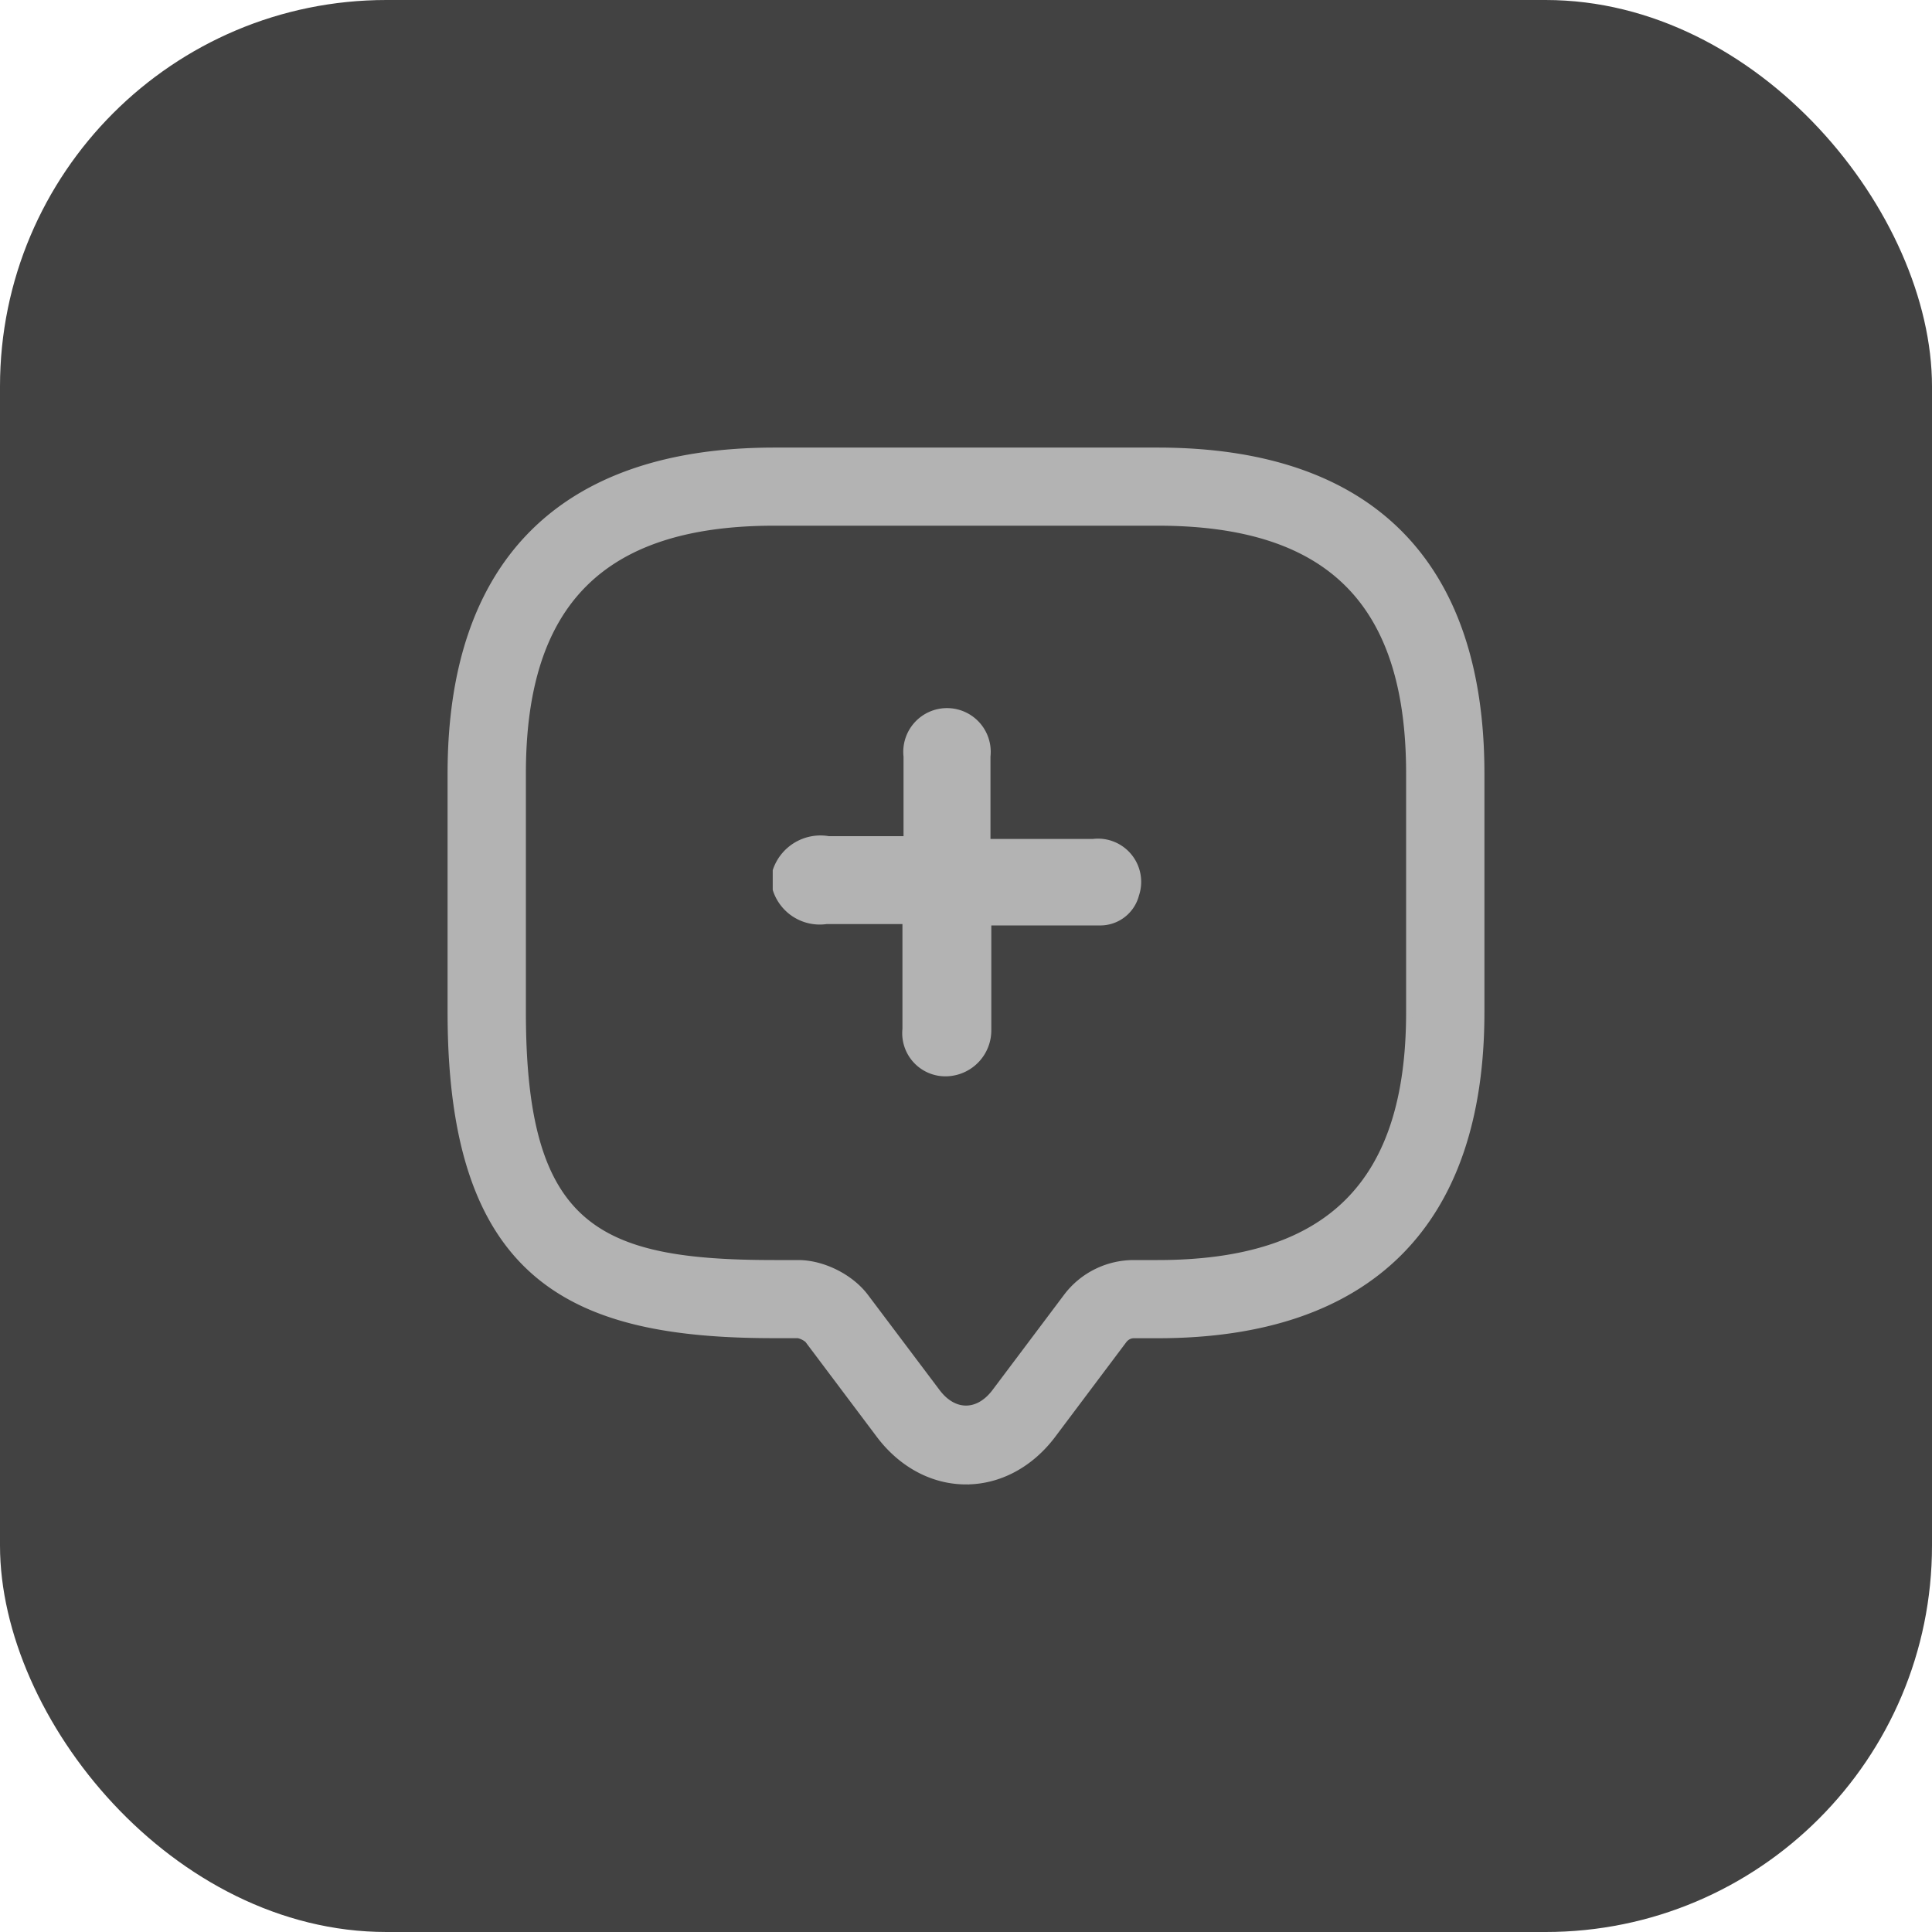 <svg width="30" height="30" fill="none" xmlns="http://www.w3.org/2000/svg"><rect width="30" height="30" rx="6" fill="#424242"></rect><g clip-path="url(#btn_add_chat_svg__a)" fill="#B3B3B3"><path d="M15 23c-.514 0-.997-.26-1.34-.712l-1.116-1.485a.352.352 0 0 0-.149-.074h-.372C8.92 20.73 7 19.891 7 15.72v-3.71C7 8.73 8.734 7 12.023 7h5.954C21.266 7 23 8.73 23 12.01v3.71c0 3.28-1.734 5.01-5.023 5.01h-.372c-.06 0-.112.029-.15.073l-1.115 1.485c-.343.452-.826.712-1.34.712ZM12.023 8.113c-2.664 0-3.907 1.24-3.907 3.896v3.71c0 3.355 1.154 3.897 3.907 3.897h.372c.38 0 .812.215 1.042.52l1.117 1.484c.26.341.632.341.893 0l1.116-1.485c.245-.326.632-.519 1.042-.519h.372c2.664 0 3.907-1.24 3.907-3.896v-3.71c0-2.658-1.243-3.897-3.907-3.897h-5.954Z" stroke="#B3B3B3" stroke-width="0.1"></path><path d="M14.721 16.712a.714.714 0 0 0 .672-.714V14.37H17.1a.621.621 0 0 0 .586-.465.671.671 0 0 0-.715-.878H15.38v-1.279a.679.679 0 1 0-1.35 0v1.236H12.87a.779.779 0 0 0-.871.528v.307a.764.764 0 0 0 .836.53h1.178v1.628a.67.67 0 0 0 .707.735Z"></path></g><defs><clipPath id="btn_add_chat_svg__a"><path fill="#fff" transform="translate(6 6)" d="M0 0h18v18H0z"></path></clipPath></defs></svg>